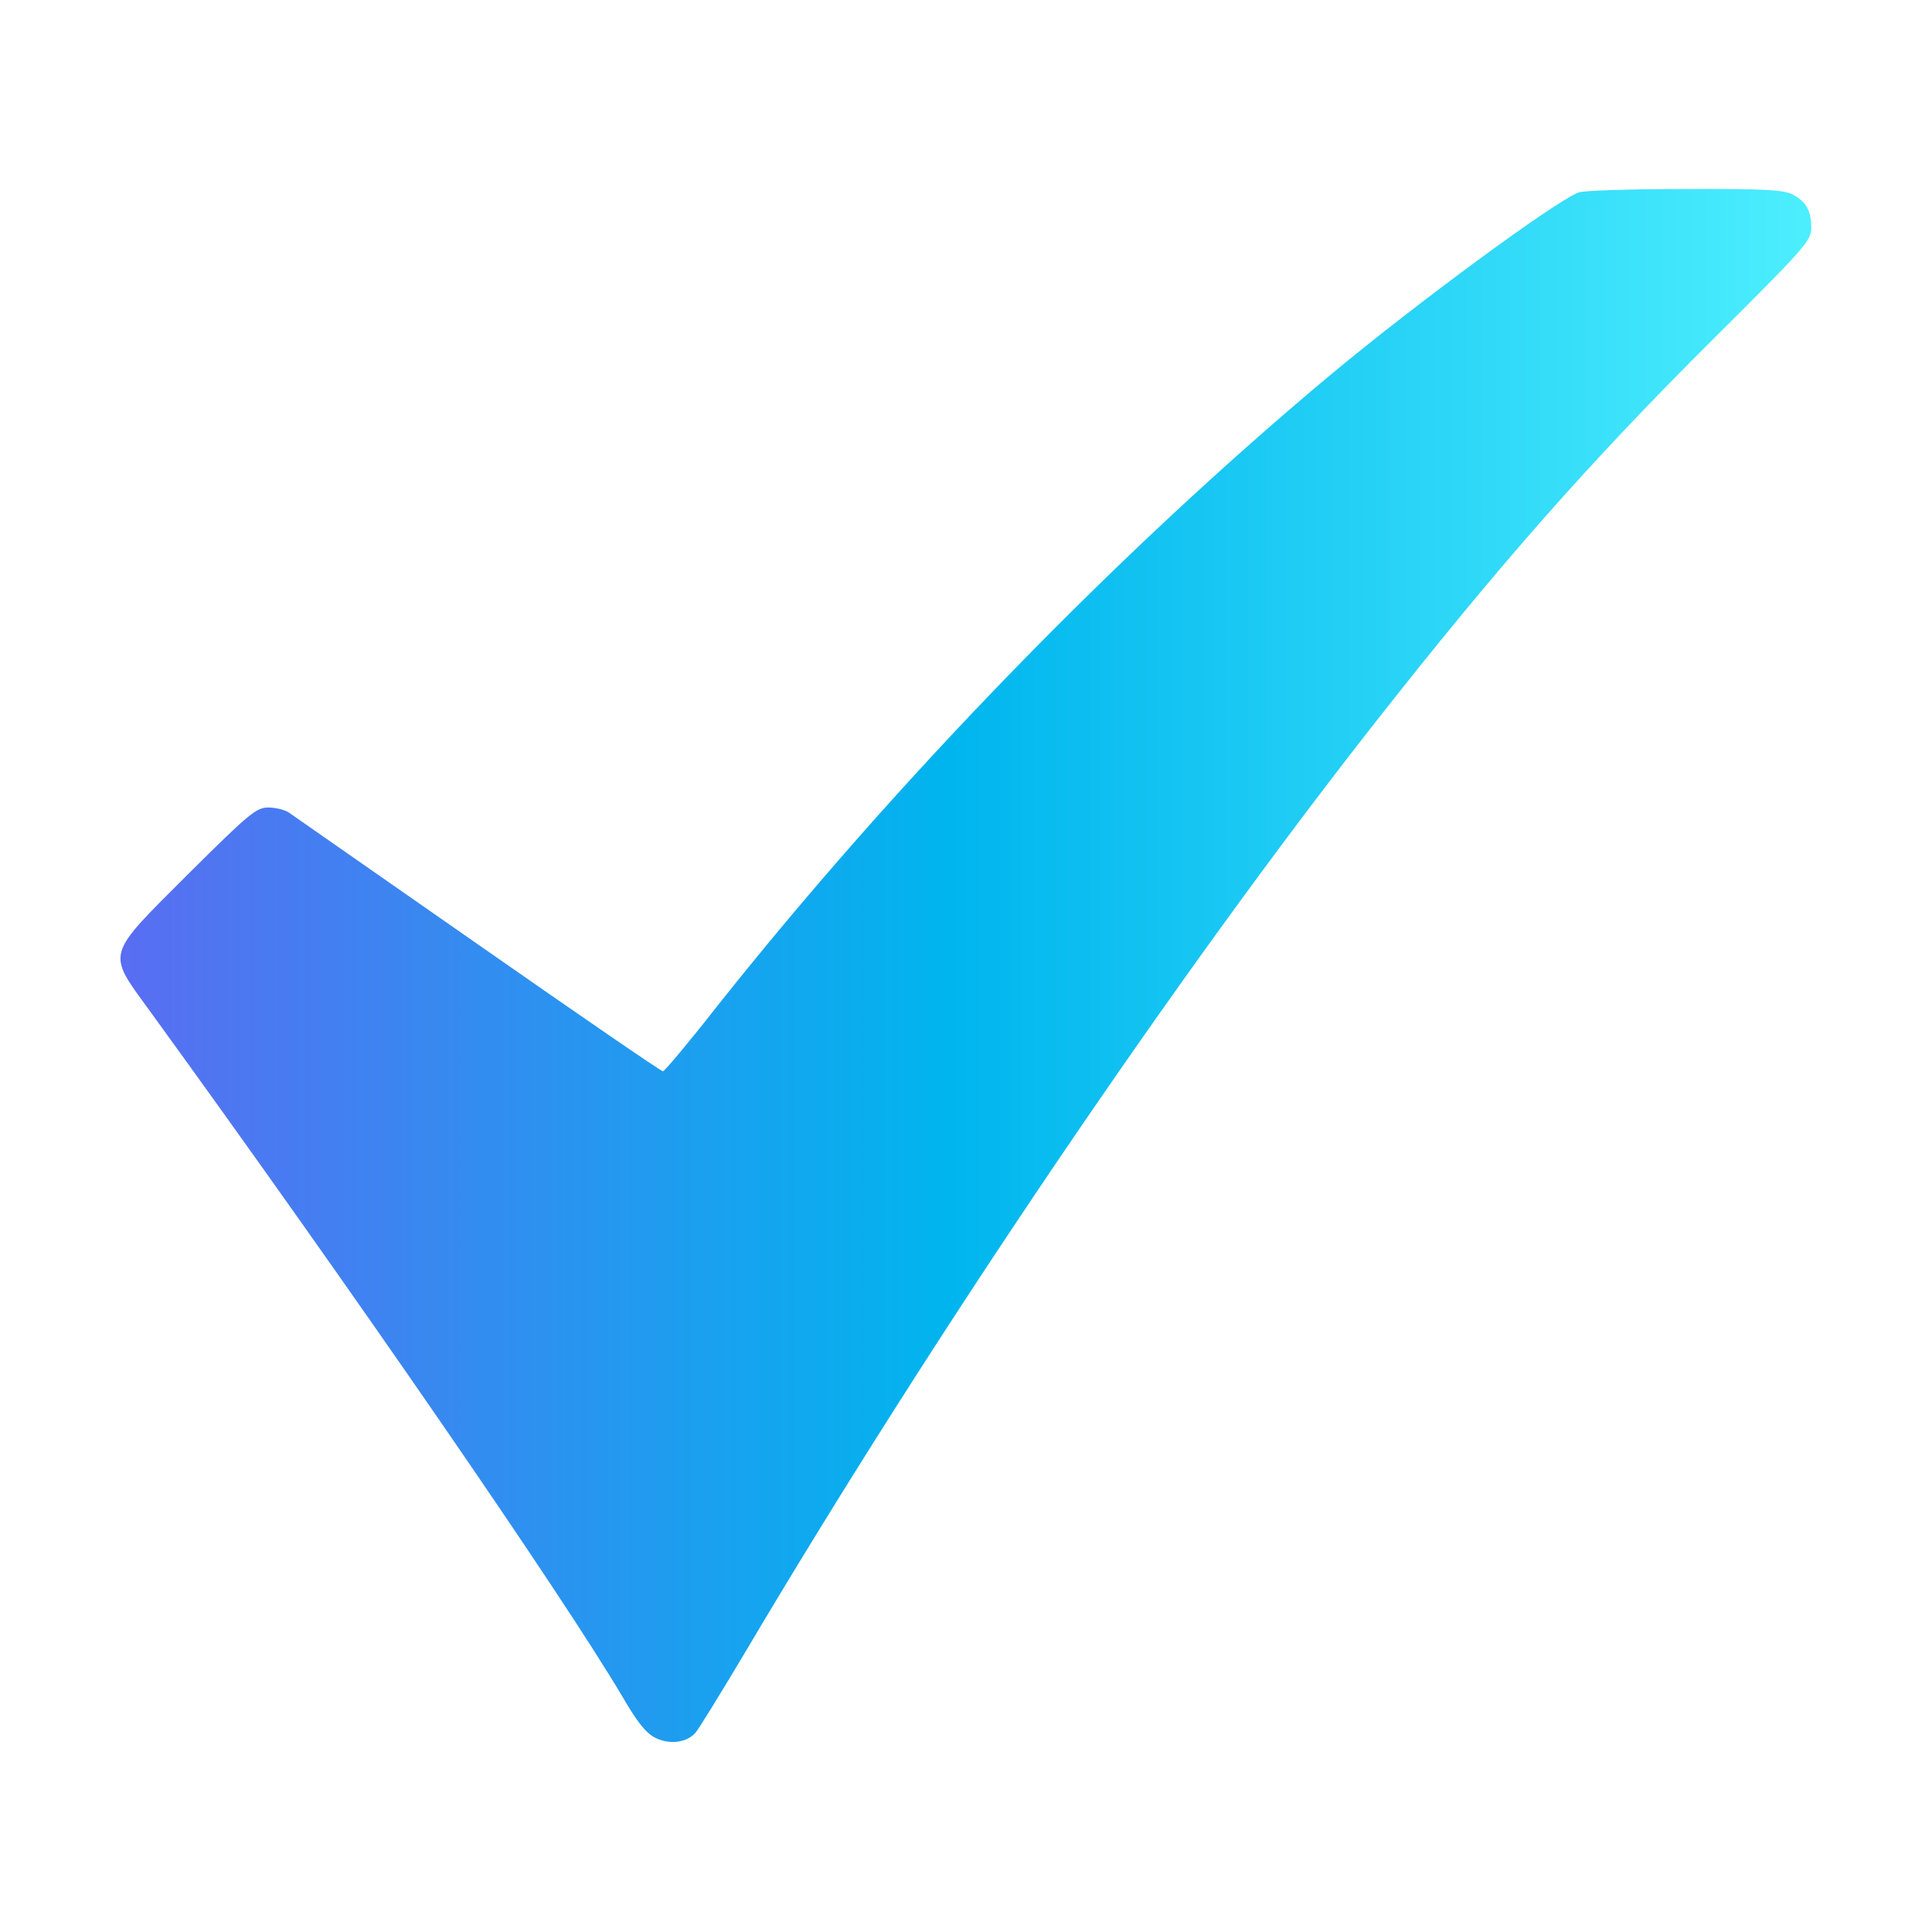 <svg width="32" height="32" viewBox="0 0 32 32" fill="none" xmlns="http://www.w3.org/2000/svg">
<path d="M26.144 3.188C25.725 3.356 23.462 5.025 22.062 6.188C18.525 9.138 14.838 12.931 11.856 16.694C11.406 17.269 11.006 17.744 10.981 17.744C10.956 17.75 9.575 16.8 7.919 15.644C6.263 14.488 4.85 13.506 4.781 13.456C4.713 13.412 4.563 13.375 4.444 13.375C4.244 13.375 4.125 13.475 3.113 14.481C1.738 15.856 1.763 15.756 2.481 16.744C5.813 21.337 9.294 26.387 10.312 28.106C10.562 28.538 10.706 28.712 10.863 28.788C11.1 28.9 11.375 28.863 11.519 28.7C11.569 28.644 11.931 28.056 12.319 27.406C15.475 22.075 19.475 16.169 22.775 11.969C24.812 9.375 26.325 7.656 28.381 5.612C29.894 4.106 30 3.987 30 3.775C30 3.487 29.913 3.337 29.688 3.219C29.538 3.144 29.212 3.125 27.894 3.131C27.006 3.131 26.219 3.156 26.144 3.188Z" fill="url(#paint0_linear_59_3358)"/>
<defs>
<linearGradient id="paint0_linear_59_3358" x1="0.828" y1="15.991" x2="31.605" y2="15.991" gradientUnits="userSpaceOnUse">
<stop stop-color="#6167F2"/>
<stop offset="0.484" stop-color="#00B5EE"/>
<stop offset="1" stop-color="#55F5FF"/>
</linearGradient>
</defs>
</svg>
